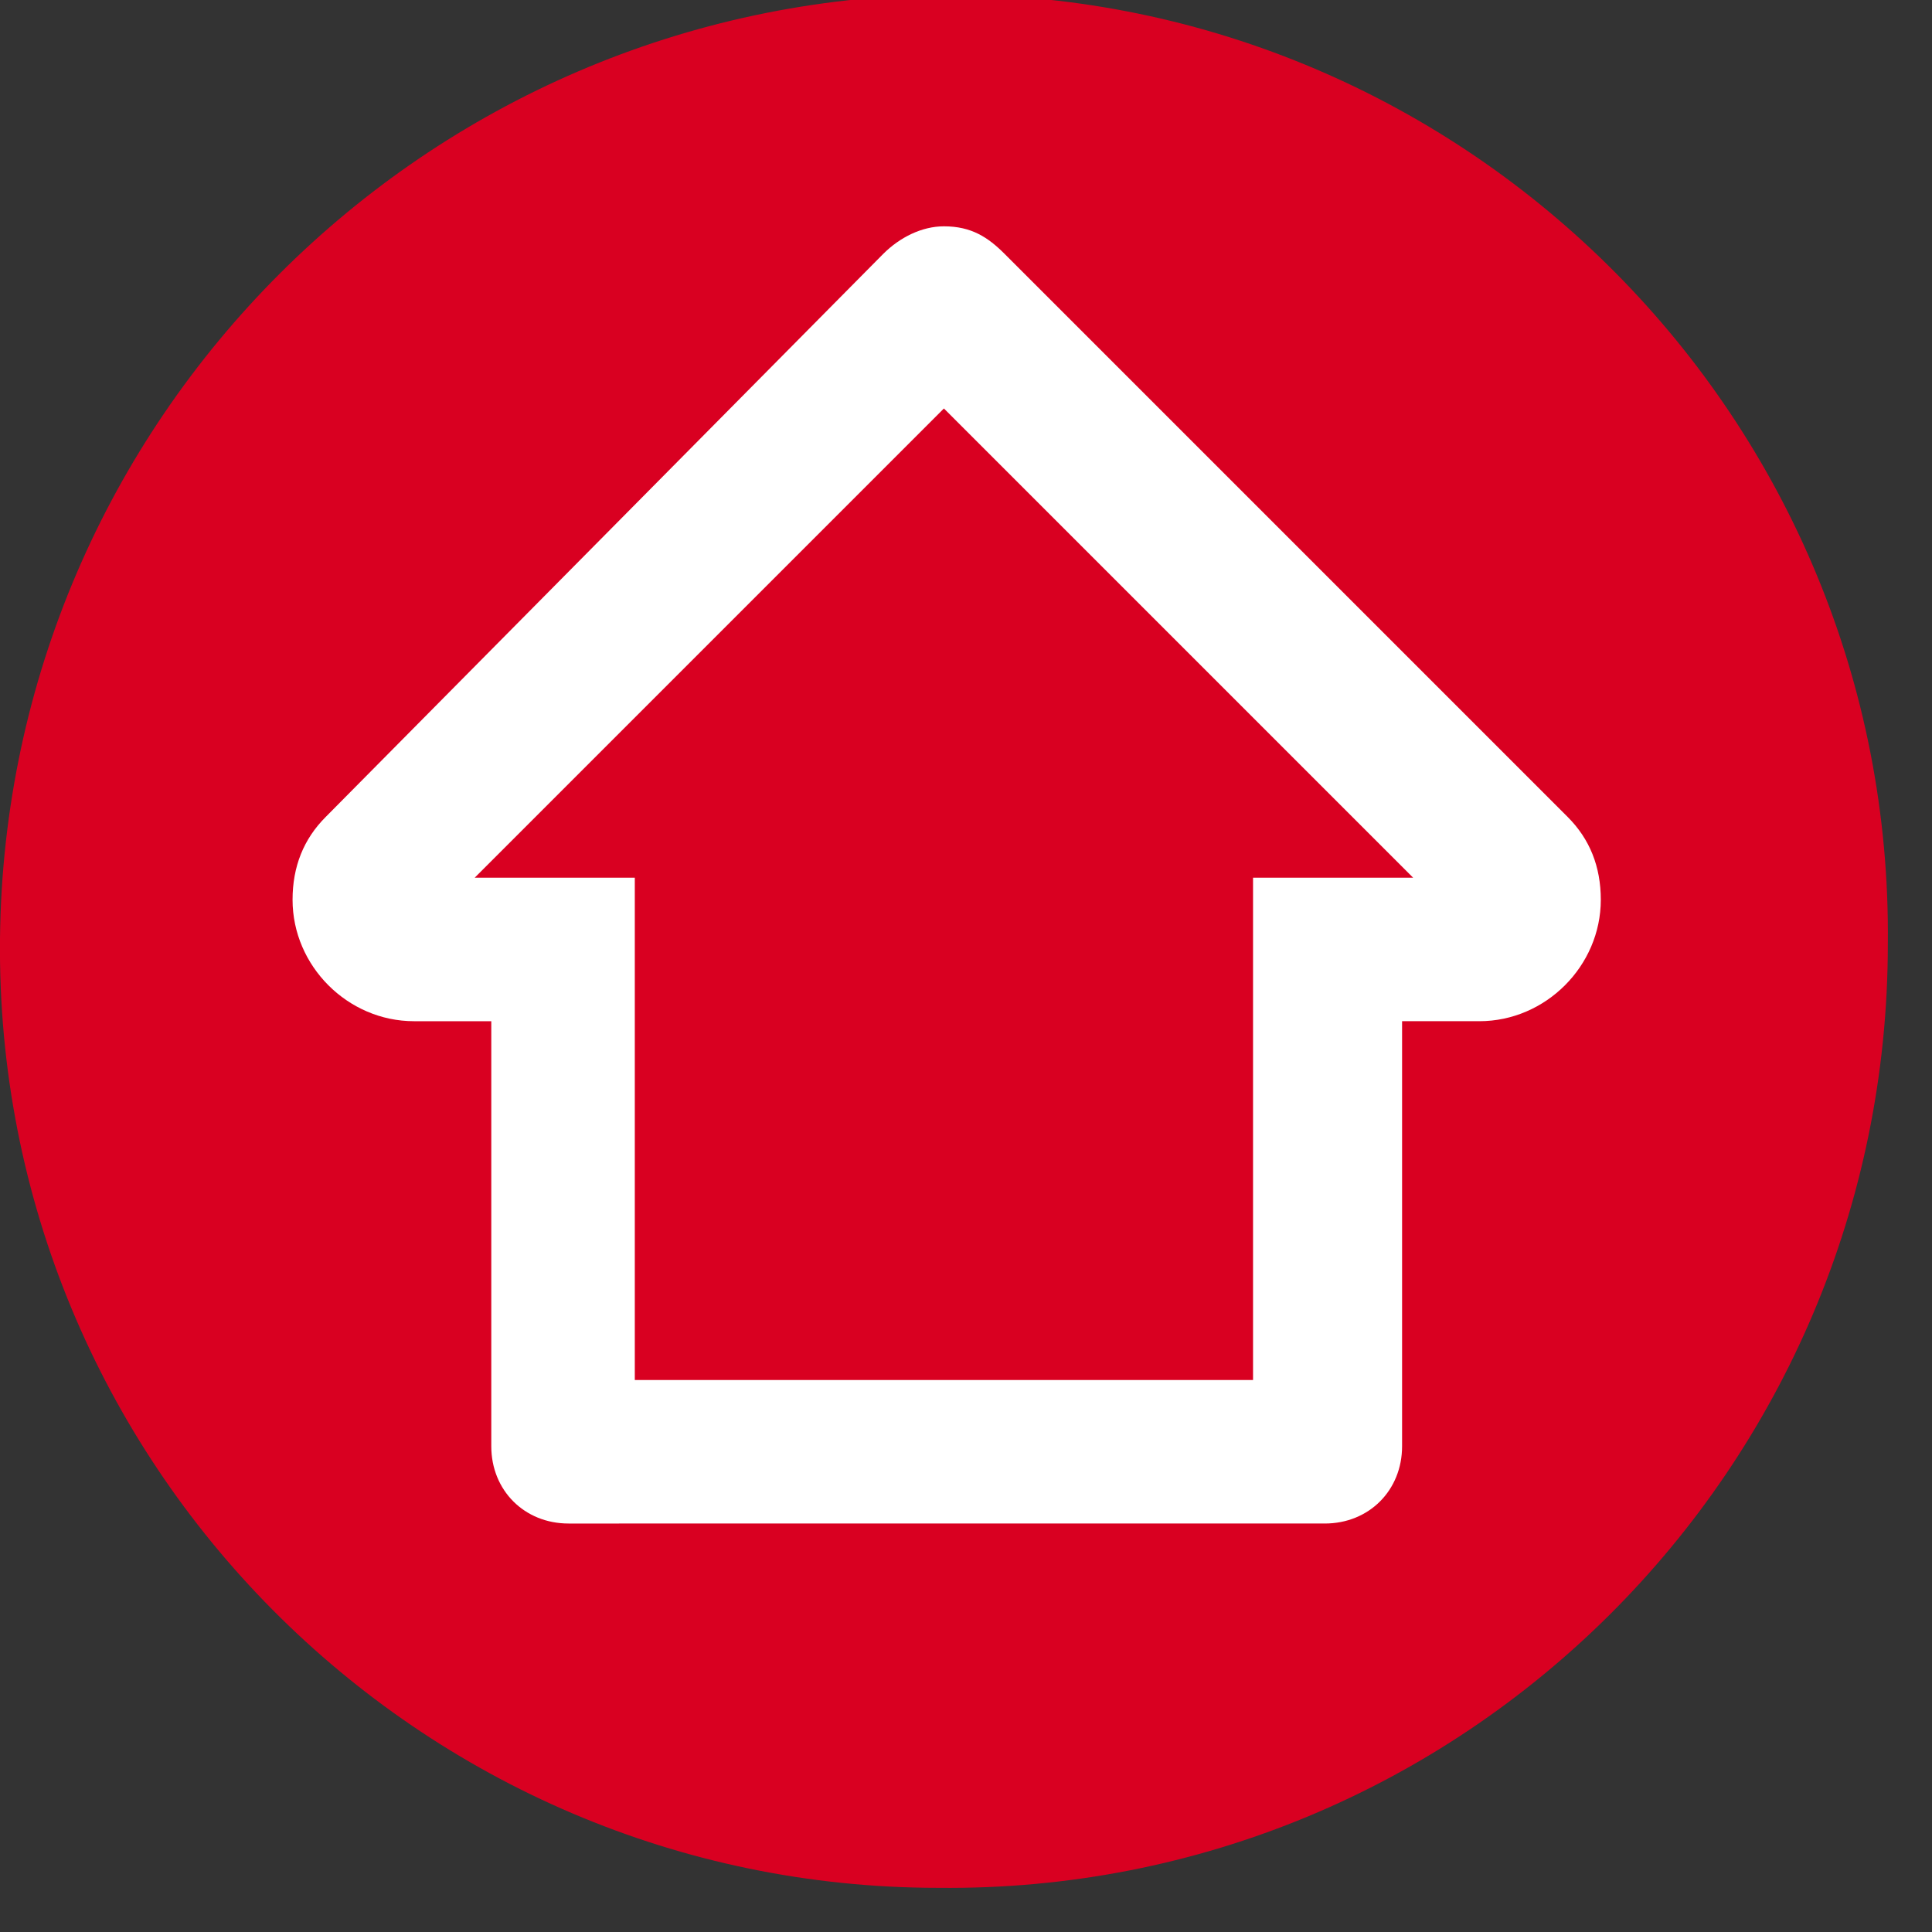 <!-- Generator: Adobe Illustrator 22.0.1, SVG Export Plug-In  -->
<svg version="1.1"
	 xmlns="http://www.w3.org/2000/svg" xmlns:xlink="http://www.w3.org/1999/xlink" xmlns:a="http://ns.adobe.com/AdobeSVGViewerExtensions/3.0/"
	 x="0px" y="0px" width="35px" height="35px" viewBox="0 0 35 35" style="enable-background:new 0 0 35 35;"
	 xml:space="preserve">
<rect x="0" y="0" width="35" height="35" fill="#333333" stroke="none"/>
<style type="text/css">
	.st0{fill:#D90021;}
	.st1{fill:#FFFFFF;}
</style>
<defs>
</defs>
<g>
	<path class="st0" d="M0,17c-0.1,9.5,7.6,17.2,17,17.2c9.5,0.1,17.2-7.6,17.2-17.1c0.1-9.5-7.6-17.2-17-17.2c0,0-0.1,0-0.1,0
		C7.7,0,0.1,7.6,0,17"/>
	<path class="st1" d="M28.4,14.8L28.4,14.8L18.2,4.6c-0.3-0.3-0.6-0.5-1.1-0.5h0c-0.4,0-0.8,0.2-1.1,0.5L5.9,14.8l0,0
		c-0.4,0.4-0.6,0.9-0.6,1.5c0,1.2,1,2.2,2.2,2.2l1.4,0c0,0,0,7.7,0,7.7c0,0.8,0.6,1.4,1.4,1.4H24c0.8,0,1.4-0.6,1.4-1.4
		c0,0,0-7.7,0-7.7l1.4,0c1.2,0,2.2-1,2.2-2.2C29,15.7,28.8,15.2,28.4,14.8 M22.7,15.9V25H11.5v-9.1l-2.9,0l8.5-8.5l8.5,8.5
		L22.7,15.9z"/>
</g>
</svg>
